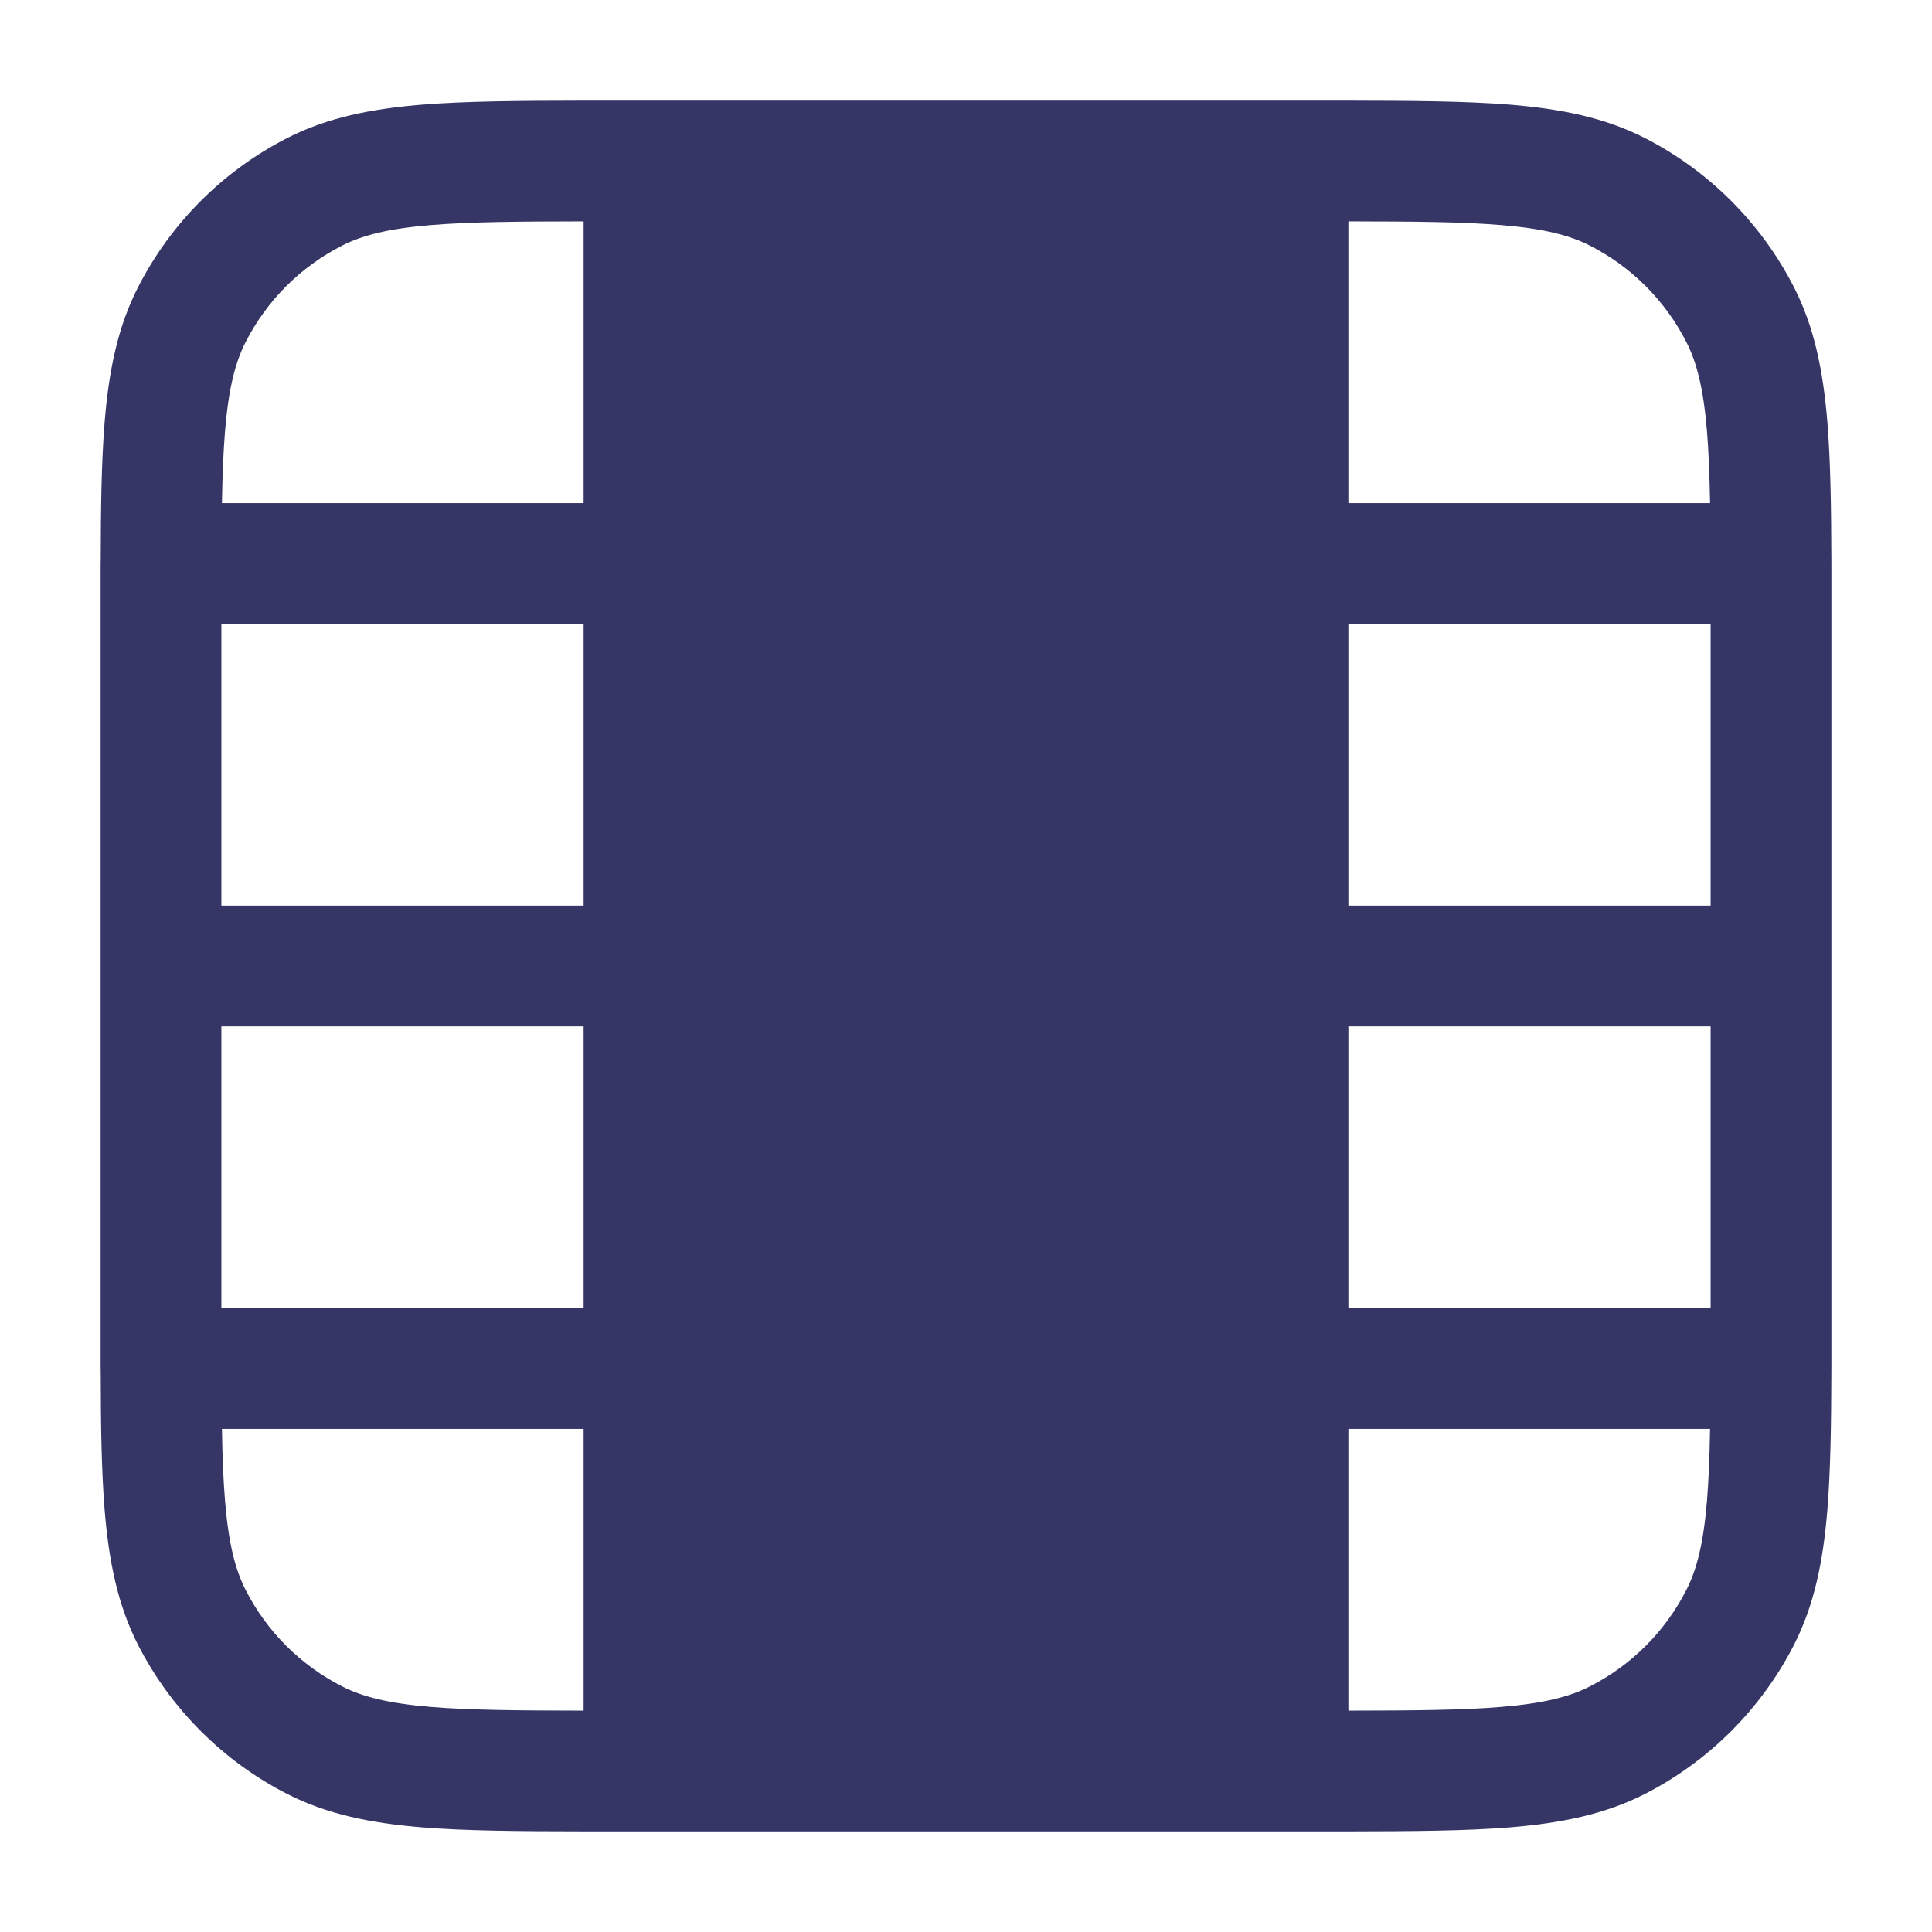 <svg width="24" height="24" viewBox="0 0 24 24" fill="none" xmlns="http://www.w3.org/2000/svg">
<path fill-rule="evenodd" clip-rule="evenodd" d="M7.25 1.25C6.444 1.251 5.785 1.256 5.24 1.3C4.61 1.352 4.068 1.46 3.571 1.713C2.771 2.121 2.121 2.771 1.713 3.571C1.46 4.068 1.352 4.61 1.3 5.24C1.261 5.721 1.252 6.291 1.251 6.972C1.25 6.981 1.25 6.991 1.25 7C1.25 7.008 1.25 7.016 1.25 7.024C1.25 7.197 1.25 7.377 1.25 7.564V15.99L1.25 15.995L1.25 16V16.436C1.25 16.623 1.25 16.803 1.25 16.976C1.25 16.984 1.25 16.992 1.25 17C1.25 17.009 1.25 17.019 1.251 17.028C1.252 17.709 1.261 18.279 1.3 18.76C1.352 19.39 1.46 19.932 1.713 20.43C2.121 21.229 2.771 21.879 3.571 22.287C4.068 22.54 4.61 22.648 5.24 22.7C5.785 22.744 6.444 22.749 7.25 22.75L16.75 22.75C17.556 22.749 18.215 22.744 18.76 22.7C19.39 22.648 19.932 22.54 20.43 22.287C21.229 21.879 21.879 21.229 22.287 20.43C22.54 19.932 22.648 19.39 22.7 18.76C22.739 18.279 22.748 17.709 22.75 17.028C22.75 17.019 22.75 17.009 22.75 17C22.75 16.992 22.75 16.984 22.75 16.976C22.75 16.802 22.75 16.621 22.75 16.433V7.565C22.75 7.377 22.75 7.197 22.75 7.024C22.75 7.016 22.75 7.008 22.75 7C22.75 6.991 22.75 6.981 22.75 6.972C22.748 6.291 22.739 5.721 22.7 5.24C22.648 4.61 22.54 4.068 22.287 3.571C21.879 2.771 21.229 2.121 20.43 1.713C19.932 1.46 19.39 1.352 18.76 1.3C18.215 1.256 17.556 1.251 16.75 1.25L7.25 1.25ZM21.25 16.25V12.75H16.75V16.25H21.25ZM16.75 17.75V21.25C17.561 21.249 18.158 21.244 18.638 21.205C19.175 21.161 19.497 21.078 19.748 20.95C20.266 20.687 20.687 20.266 20.95 19.748C21.078 19.497 21.161 19.175 21.205 18.638C21.226 18.381 21.237 18.09 21.243 17.75H16.75ZM2.795 18.638C2.774 18.381 2.763 18.09 2.757 17.75H7.25V21.25C6.439 21.249 5.842 21.244 5.362 21.205C4.825 21.161 4.503 21.078 4.252 20.95C3.734 20.687 3.313 20.266 3.05 19.748C2.922 19.497 2.839 19.175 2.795 18.638ZM2.75 16.25H7.25V12.75H2.75V15.99L2.75 15.995L2.75 16V16.25ZM21.25 11.25V7.75H16.75V11.25H21.25ZM2.75 11.25H7.25V7.75H2.75V11.25ZM21.243 6.25C21.237 5.91 21.226 5.619 21.205 5.362C21.161 4.825 21.078 4.503 20.95 4.252C20.687 3.734 20.266 3.313 19.748 3.05C19.497 2.922 19.175 2.839 18.638 2.795C18.158 2.756 17.561 2.751 16.75 2.75V6.25H21.243ZM2.757 6.25H7.25V2.75C6.439 2.751 5.842 2.756 5.362 2.795C4.825 2.839 4.503 2.922 4.252 3.05C3.734 3.313 3.313 3.734 3.05 4.252C2.922 4.503 2.839 4.825 2.795 5.362C2.774 5.619 2.763 5.91 2.757 6.25Z" fill="#353566"/>
</svg>
